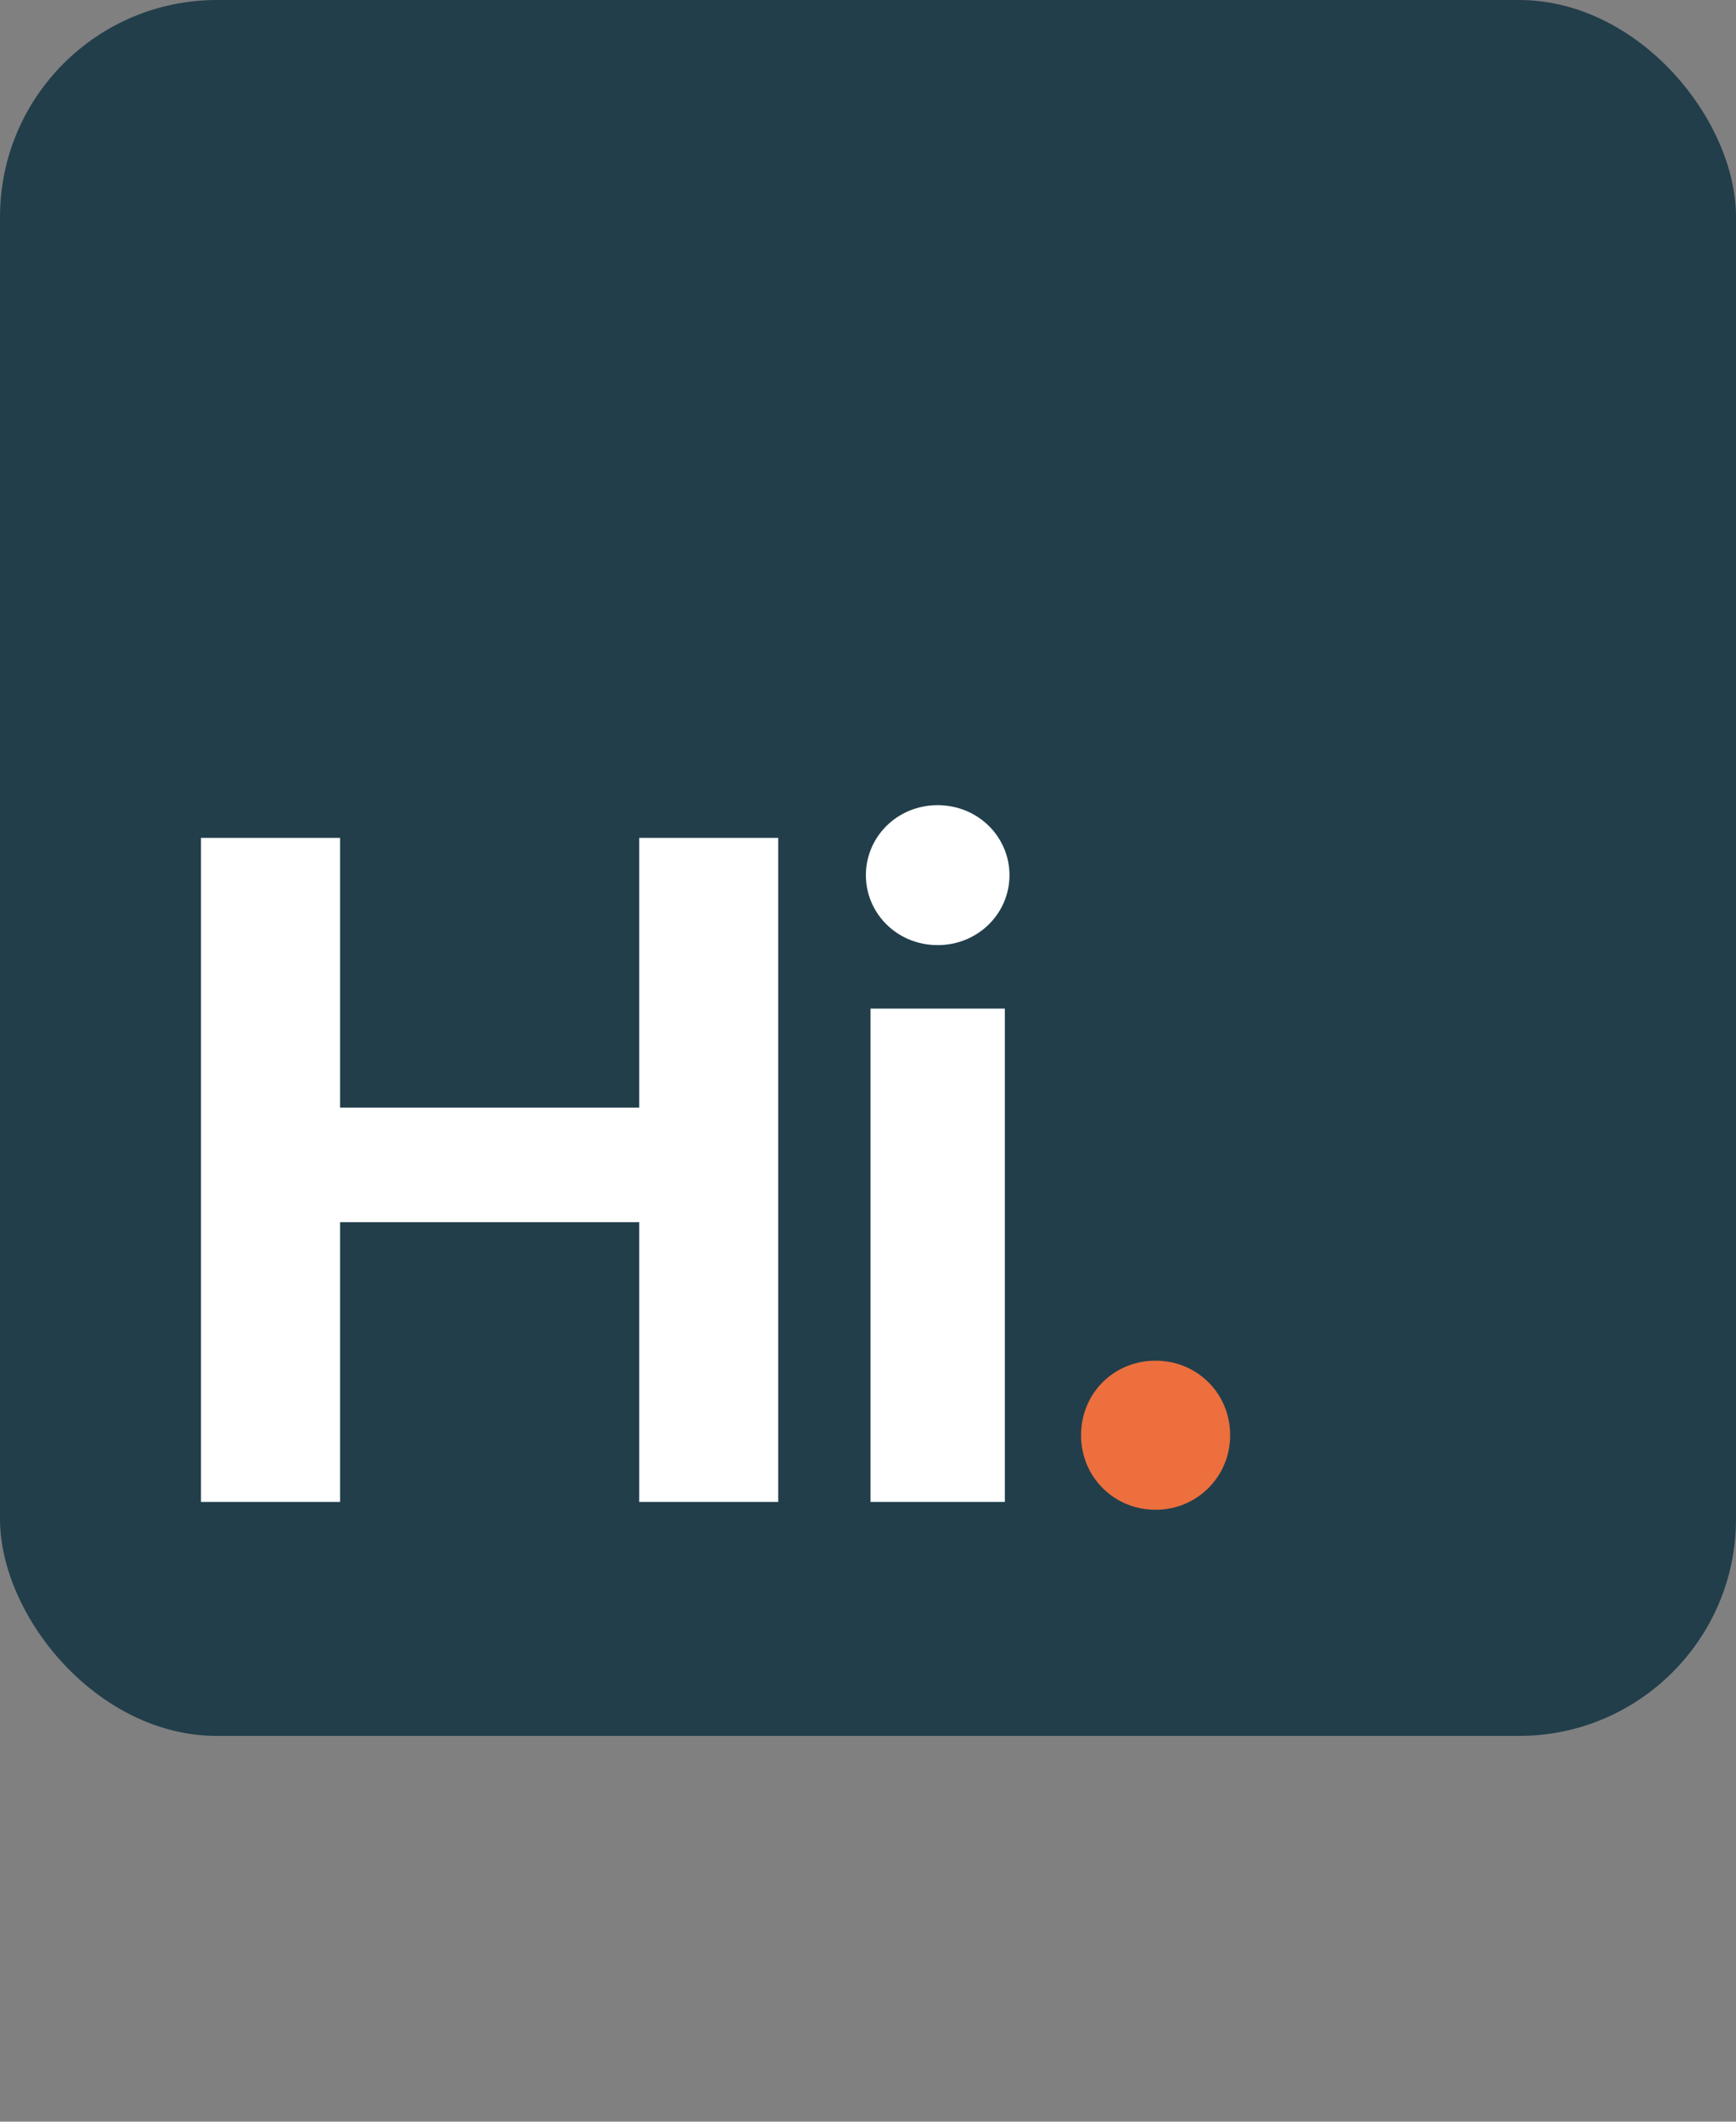 <svg width="18" height="22" viewBox="0 0 18 22" fill="none" xmlns="http://www.w3.org/2000/svg">
<rect x="0" y="0" width="18" height="22" fill="#808080" stroke="none"/>
<g clip-path="url(#clip0_7_77)">
<rect width="18" height="18" rx="2.25" fill="#223E4B"/>
<path d="M2.084 15.574H3.526V12.673H6.628V15.574H8.069V8.688H6.628V11.485H3.526V8.688H2.084V15.574ZM9.722 9.8C10.142 9.8 10.467 9.471 10.467 9.075C10.467 8.678 10.142 8.349 9.722 8.349C9.302 8.349 8.978 8.678 8.978 9.075C8.978 9.471 9.302 9.8 9.722 9.8ZM9.026 15.574H10.419V10.458H9.026V15.574Z" fill="white"/>
<path d="M11.982 15.655C12.412 15.655 12.755 15.312 12.755 14.882C12.755 14.448 12.412 14.109 11.982 14.109C11.548 14.109 11.209 14.448 11.209 14.882C11.209 15.312 11.548 15.655 11.982 15.655Z" fill="#EC6F3D"/>
</g>
<defs>
<clipPath id="clip0_7_77">
<rect width="18" height="18" rx="2.25" fill="white"/>
</clipPath>
</defs>
</svg>
